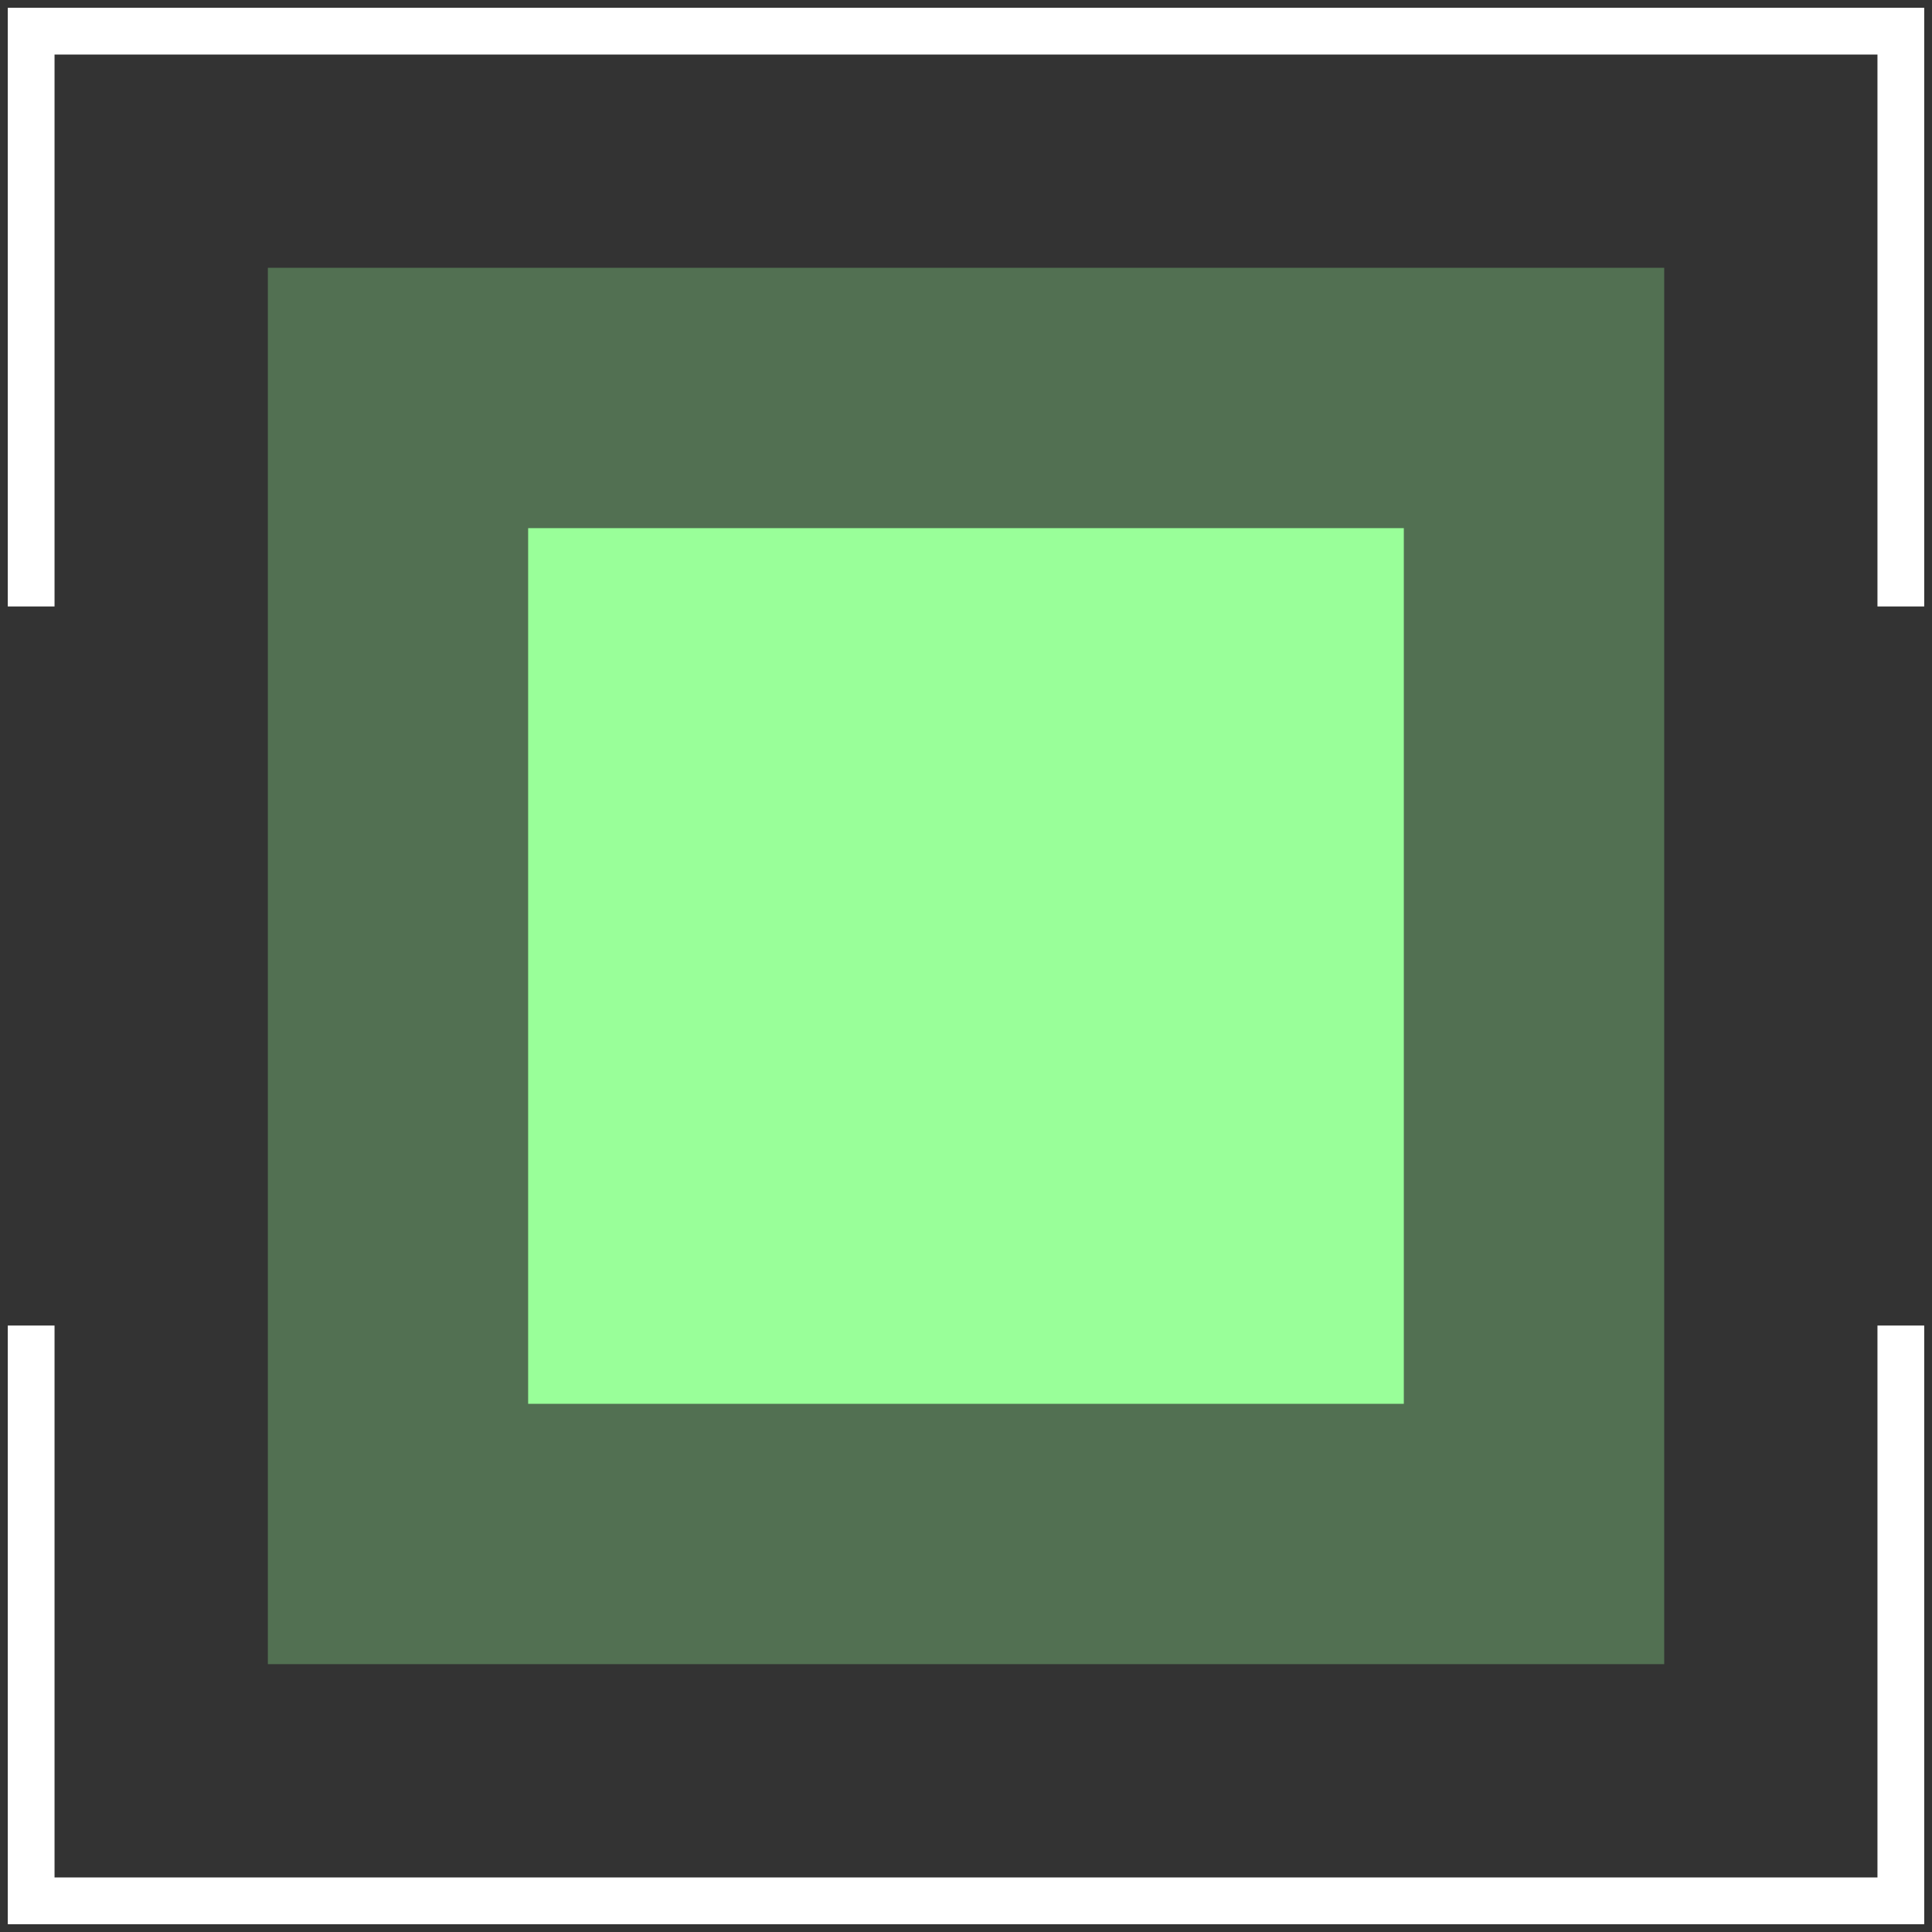 <svg width="62" height="62" viewBox="0 0 62 62" fill="none" xmlns="http://www.w3.org/2000/svg">
<rect x="0" y="0" width="62" height="62" fill="#333333" stroke="none"/>
<g id="Component 2">
<g id="Group 126">
<rect id="Rectangle " opacity="0.3" x="8.596" y="8.594" width="44.81" height="44.81" fill="#99FF99"/>
<rect id="Rectangle _2" x="16.949" y="16.949" width="28.101" height="28.101" fill="#99FF99"/>
<path id="Rectangle" d="M61 19.462V1H1V19.462M61 42.538V61H1V42.538" stroke="white" stroke-width="1.5"/>
</g>
</g>
</svg>

